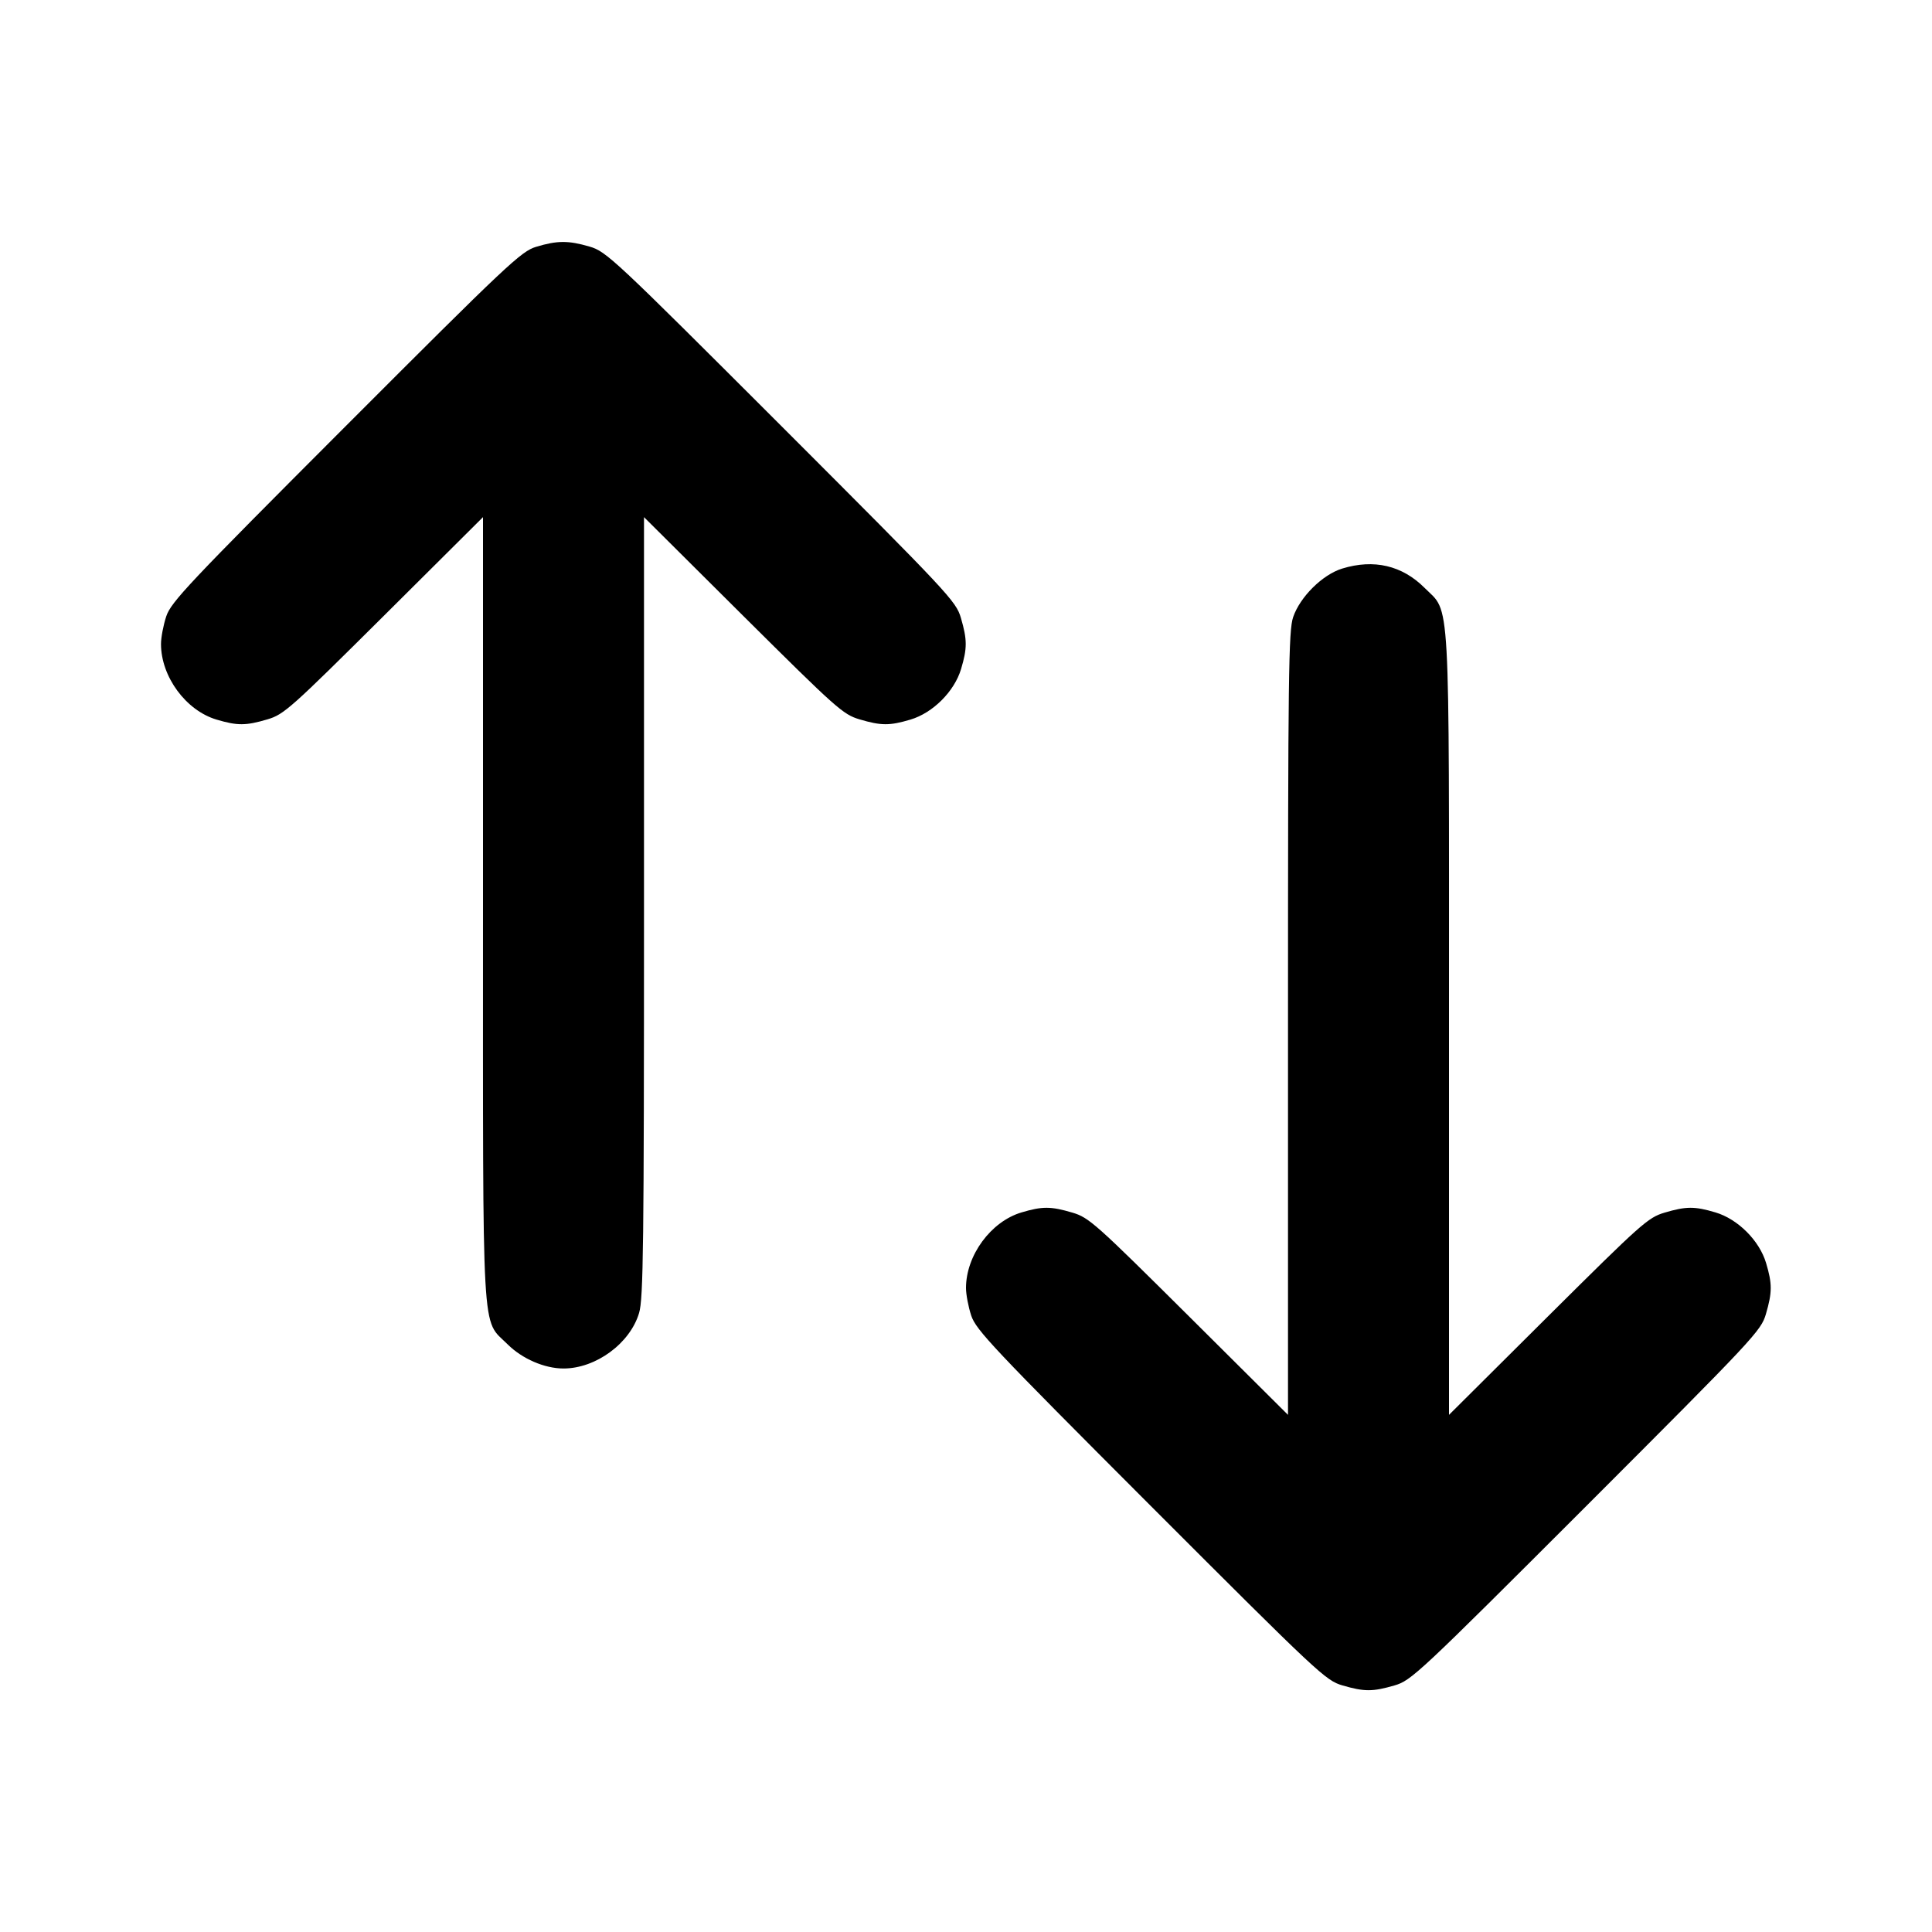 <svg width="24" height="24" viewBox="0 0 24 24" fill="none" xmlns="http://www.w3.org/2000/svg"><path d="M6.660 3.066 C 6.474 3.122,6.306 3.280,4.295 5.293 C 2.336 7.254,2.124 7.479,2.065 7.657 C 2.029 7.766,2.000 7.920,2.000 8.000 C 2.000 8.405,2.309 8.826,2.690 8.939 C 2.949 9.016,3.053 9.016,3.323 8.936 C 3.528 8.875,3.610 8.801,4.770 7.648 L 6.000 6.424 6.000 11.285 C 6.000 16.757,5.978 16.372,6.306 16.700 C 6.486 16.879,6.764 17.000,7.000 17.000 C 7.402 17.000,7.827 16.688,7.939 16.310 C 7.992 16.132,8.000 15.482,8.000 11.265 L 8.000 6.424 9.230 7.648 C 10.390 8.801,10.472 8.875,10.677 8.936 C 10.947 9.016,11.051 9.016,11.310 8.939 C 11.589 8.856,11.856 8.589,11.939 8.310 C 12.016 8.052,12.016 7.948,11.937 7.677 C 11.876 7.468,11.796 7.383,9.707 5.293 C 7.617 3.204,7.532 3.124,7.323 3.063 C 7.059 2.986,6.922 2.987,6.660 3.066 M16.673 7.063 C 16.429 7.138,16.150 7.414,16.064 7.666 C 16.007 7.835,16.000 8.362,16.000 12.715 L 16.000 17.576 14.770 16.352 C 13.610 15.199,13.528 15.125,13.323 15.064 C 13.053 14.984,12.949 14.984,12.690 15.061 C 12.309 15.174,12.000 15.595,12.000 16.000 C 12.000 16.080,12.029 16.234,12.065 16.343 C 12.124 16.521,12.336 16.746,14.295 18.707 C 16.384 20.797,16.468 20.876,16.677 20.937 C 16.949 21.016,17.051 21.016,17.323 20.937 C 17.532 20.876,17.617 20.796,19.707 18.707 C 21.796 16.617,21.876 16.532,21.937 16.323 C 22.016 16.052,22.016 15.948,21.939 15.690 C 21.856 15.411,21.589 15.144,21.310 15.061 C 21.051 14.984,20.947 14.984,20.677 15.064 C 20.472 15.125,20.390 15.199,19.230 16.352 L 18.000 17.576 18.000 12.735 C 18.000 7.274,18.020 7.626,17.697 7.303 C 17.418 7.024,17.067 6.942,16.673 7.063 " stroke="none" fill-rule="evenodd" fill="black"></path></svg>